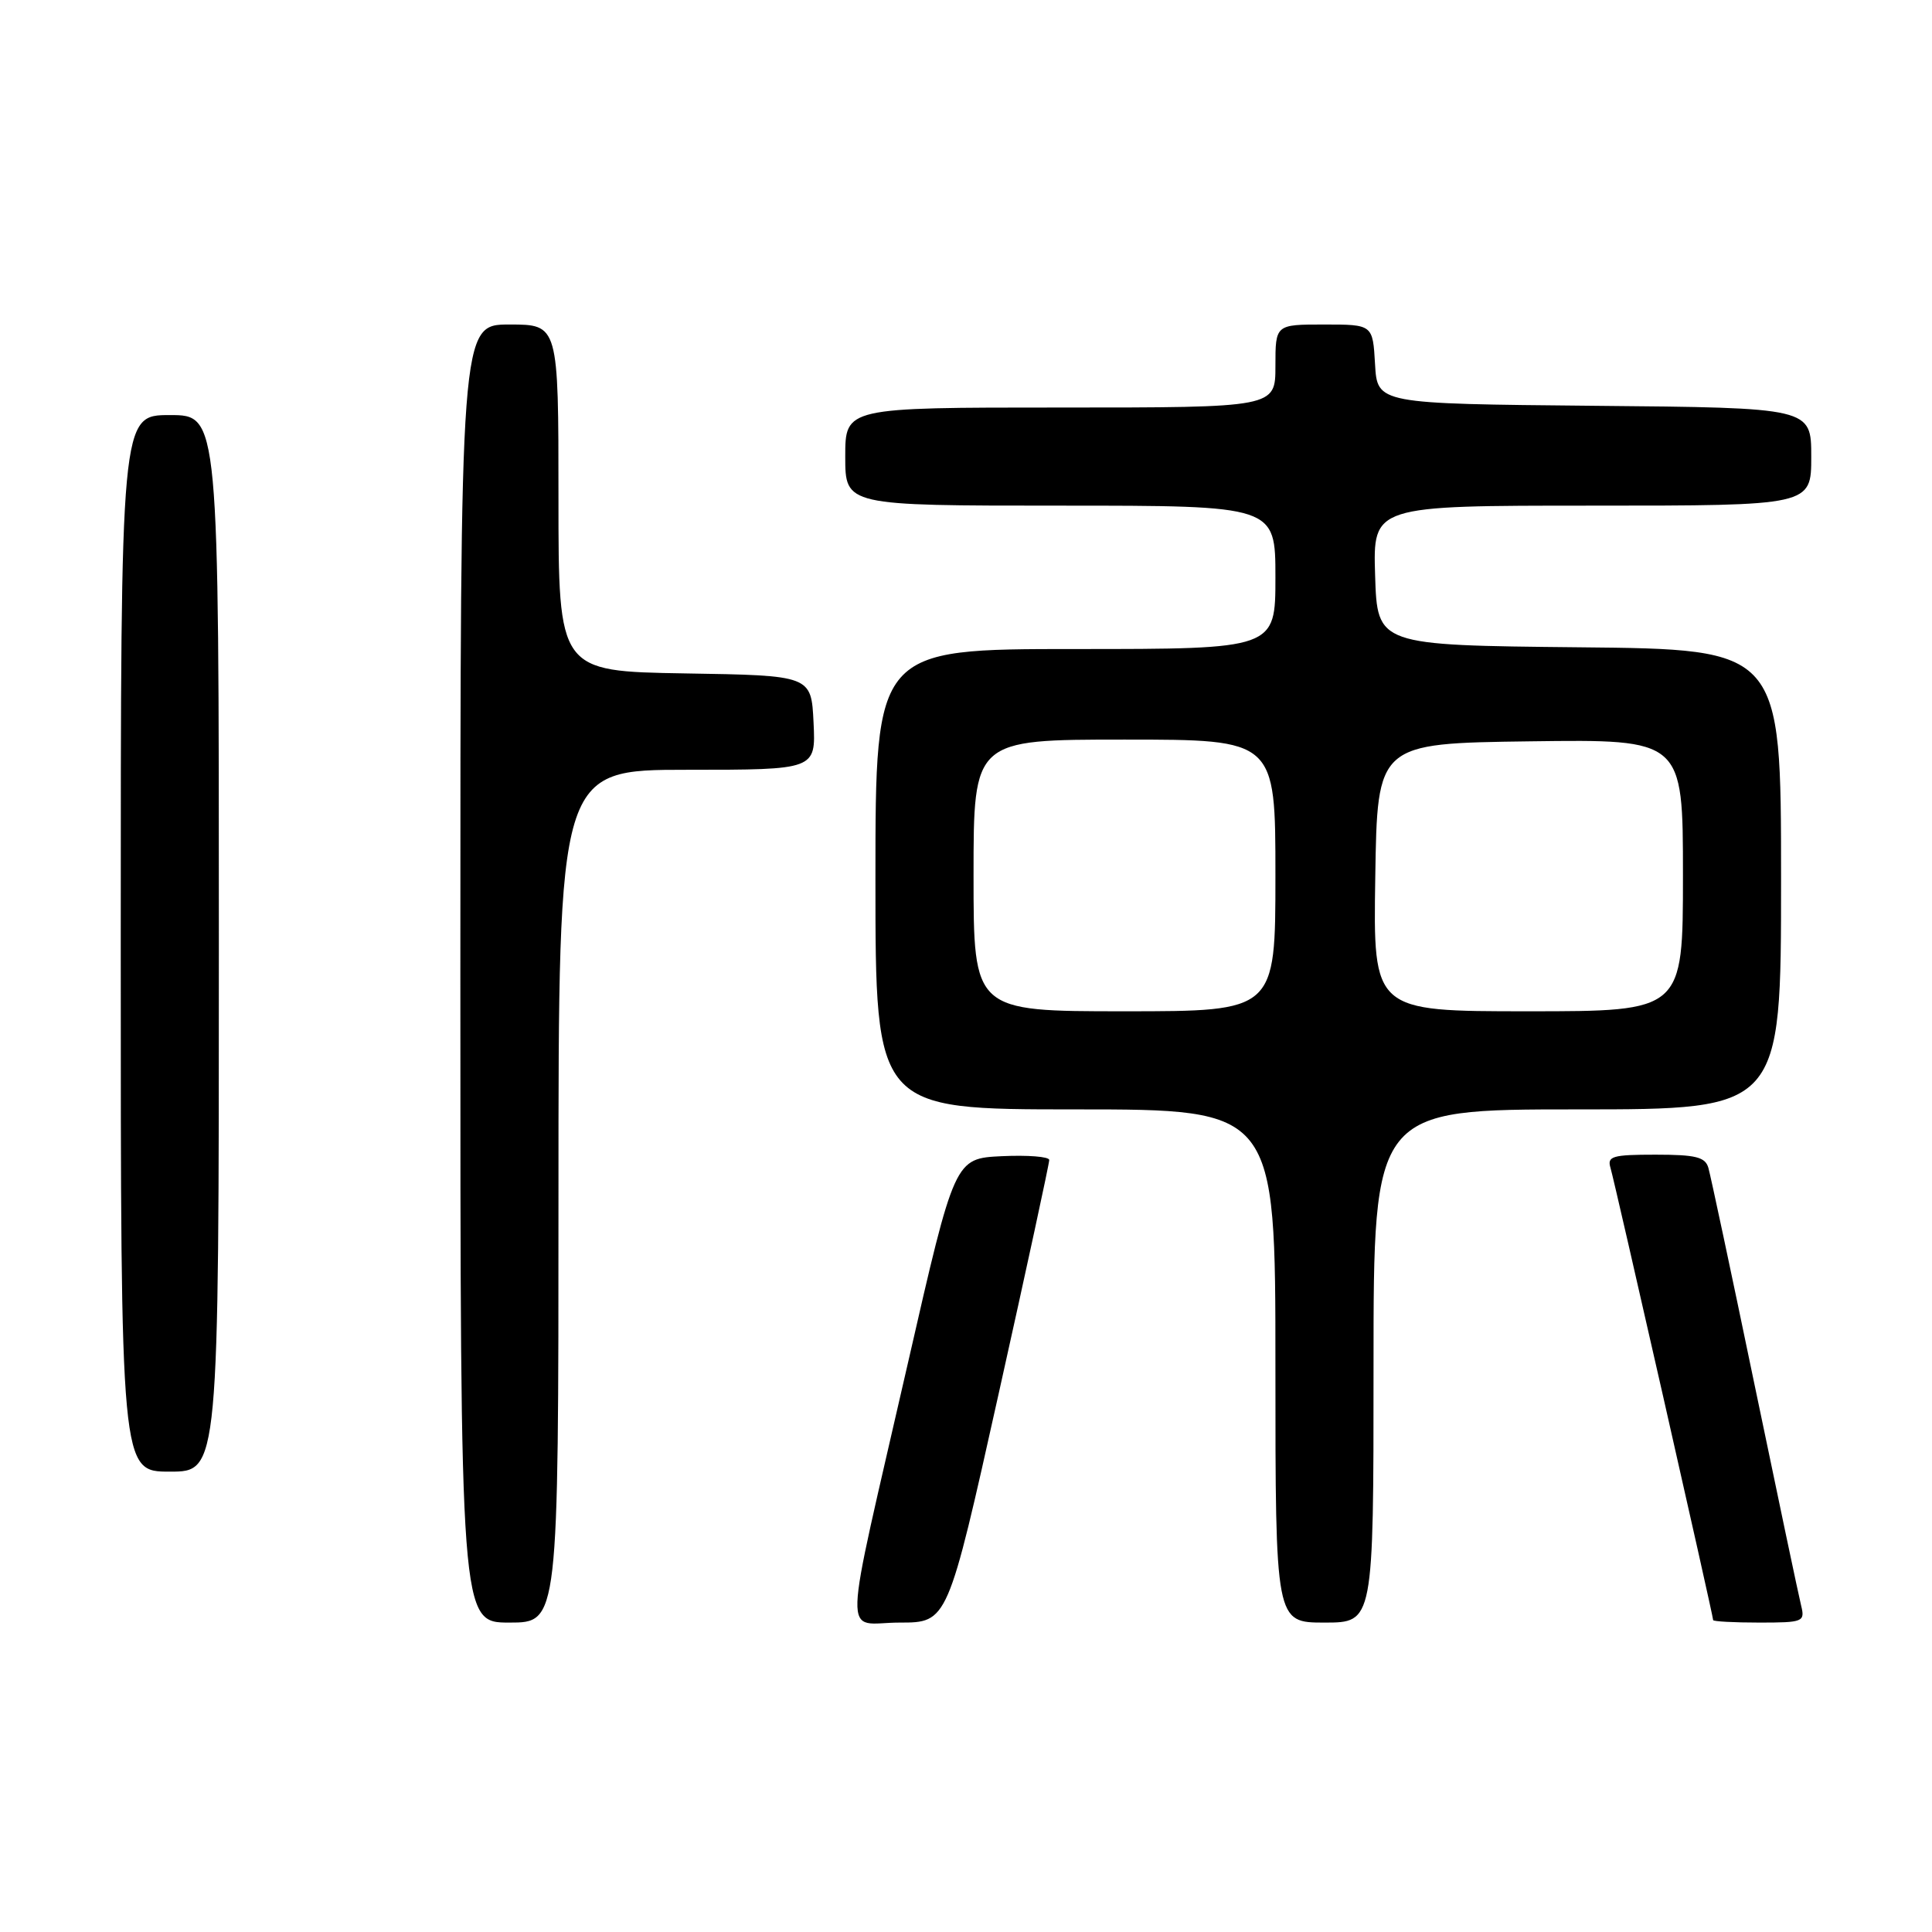 <?xml version="1.0" encoding="UTF-8" standalone="no"?>
<!DOCTYPE svg PUBLIC "-//W3C//DTD SVG 1.1//EN" "http://www.w3.org/Graphics/SVG/1.1/DTD/svg11.dtd" >
<svg xmlns="http://www.w3.org/2000/svg" xmlns:xlink="http://www.w3.org/1999/xlink" version="1.1" viewBox="0 0 256 256">
 <g >
 <path fill="currentColor"
d=" M 74.00 158.50 C 74.00 102.00 74.00 102.00 91.05 102.00 C 108.10 102.00 108.10 102.00 107.80 95.75 C 107.50 89.50 107.50 89.50 90.75 89.23 C 74.00 88.95 74.00 88.95 74.00 65.98 C 74.00 43.00 74.00 43.00 67.50 43.00 C 61.00 43.00 61.00 43.00 61.00 129.00 C 61.00 215.00 61.00 215.00 67.50 215.00 C 74.00 215.00 74.00 215.00 74.00 158.50 Z  M 132.31 184.75 C 136.02 168.11 139.04 154.14 139.03 153.70 C 139.01 153.26 136.19 153.04 132.75 153.20 C 126.50 153.50 126.50 153.50 120.33 180.50 C 111.49 219.15 111.63 215.00 119.20 215.00 C 125.57 215.00 125.57 215.00 132.31 184.75 Z  M 182.00 181.00 C 182.00 147.00 182.00 147.00 209.00 147.00 C 236.00 147.00 236.00 147.00 236.00 116.52 C 236.00 86.03 236.00 86.03 209.25 85.77 C 182.50 85.50 182.50 85.50 182.21 76.25 C 181.92 67.00 181.92 67.00 210.96 67.00 C 240.00 67.00 240.00 67.00 240.00 60.52 C 240.00 54.03 240.00 54.03 211.25 53.77 C 182.50 53.50 182.50 53.50 182.20 48.25 C 181.90 43.00 181.90 43.00 175.45 43.00 C 169.00 43.00 169.00 43.00 169.00 48.50 C 169.00 54.00 169.00 54.00 140.50 54.00 C 112.00 54.00 112.00 54.00 112.00 60.50 C 112.00 67.00 112.00 67.00 140.50 67.00 C 169.00 67.00 169.00 67.00 169.00 76.50 C 169.00 86.00 169.00 86.00 142.50 86.00 C 116.00 86.00 116.00 86.00 116.00 116.50 C 116.00 147.00 116.00 147.00 142.50 147.00 C 169.00 147.00 169.00 147.00 169.00 181.00 C 169.00 215.00 169.00 215.00 175.50 215.00 C 182.00 215.00 182.00 215.00 182.00 181.00 Z  M 238.66 212.75 C 238.35 211.51 235.58 198.35 232.49 183.50 C 229.41 168.65 226.65 155.71 226.37 154.75 C 225.96 153.31 224.70 153.00 219.37 153.00 C 213.64 153.00 212.93 153.21 213.40 154.75 C 213.94 156.54 227.00 214.07 227.00 214.67 C 227.00 214.85 229.75 215.00 233.11 215.00 C 238.94 215.00 239.19 214.90 238.66 212.75 Z  M 29.00 125.00 C 29.00 55.00 29.00 55.00 22.50 55.00 C 16.00 55.00 16.00 55.00 16.00 125.00 C 16.00 195.00 16.00 195.00 22.50 195.00 C 29.00 195.00 29.00 195.00 29.00 125.00 Z  M 129.00 116.00 C 129.00 98.00 129.00 98.00 149.00 98.00 C 169.00 98.00 169.00 98.00 169.00 116.00 C 169.00 134.00 169.00 134.00 149.00 134.00 C 129.00 134.00 129.00 134.00 129.00 116.00 Z  M 182.23 116.25 C 182.50 98.50 182.50 98.50 202.75 98.23 C 223.00 97.96 223.00 97.96 223.00 115.98 C 223.00 134.00 223.00 134.00 202.48 134.00 C 181.95 134.00 181.95 134.00 182.23 116.25 Z "/>
</g>
</svg>